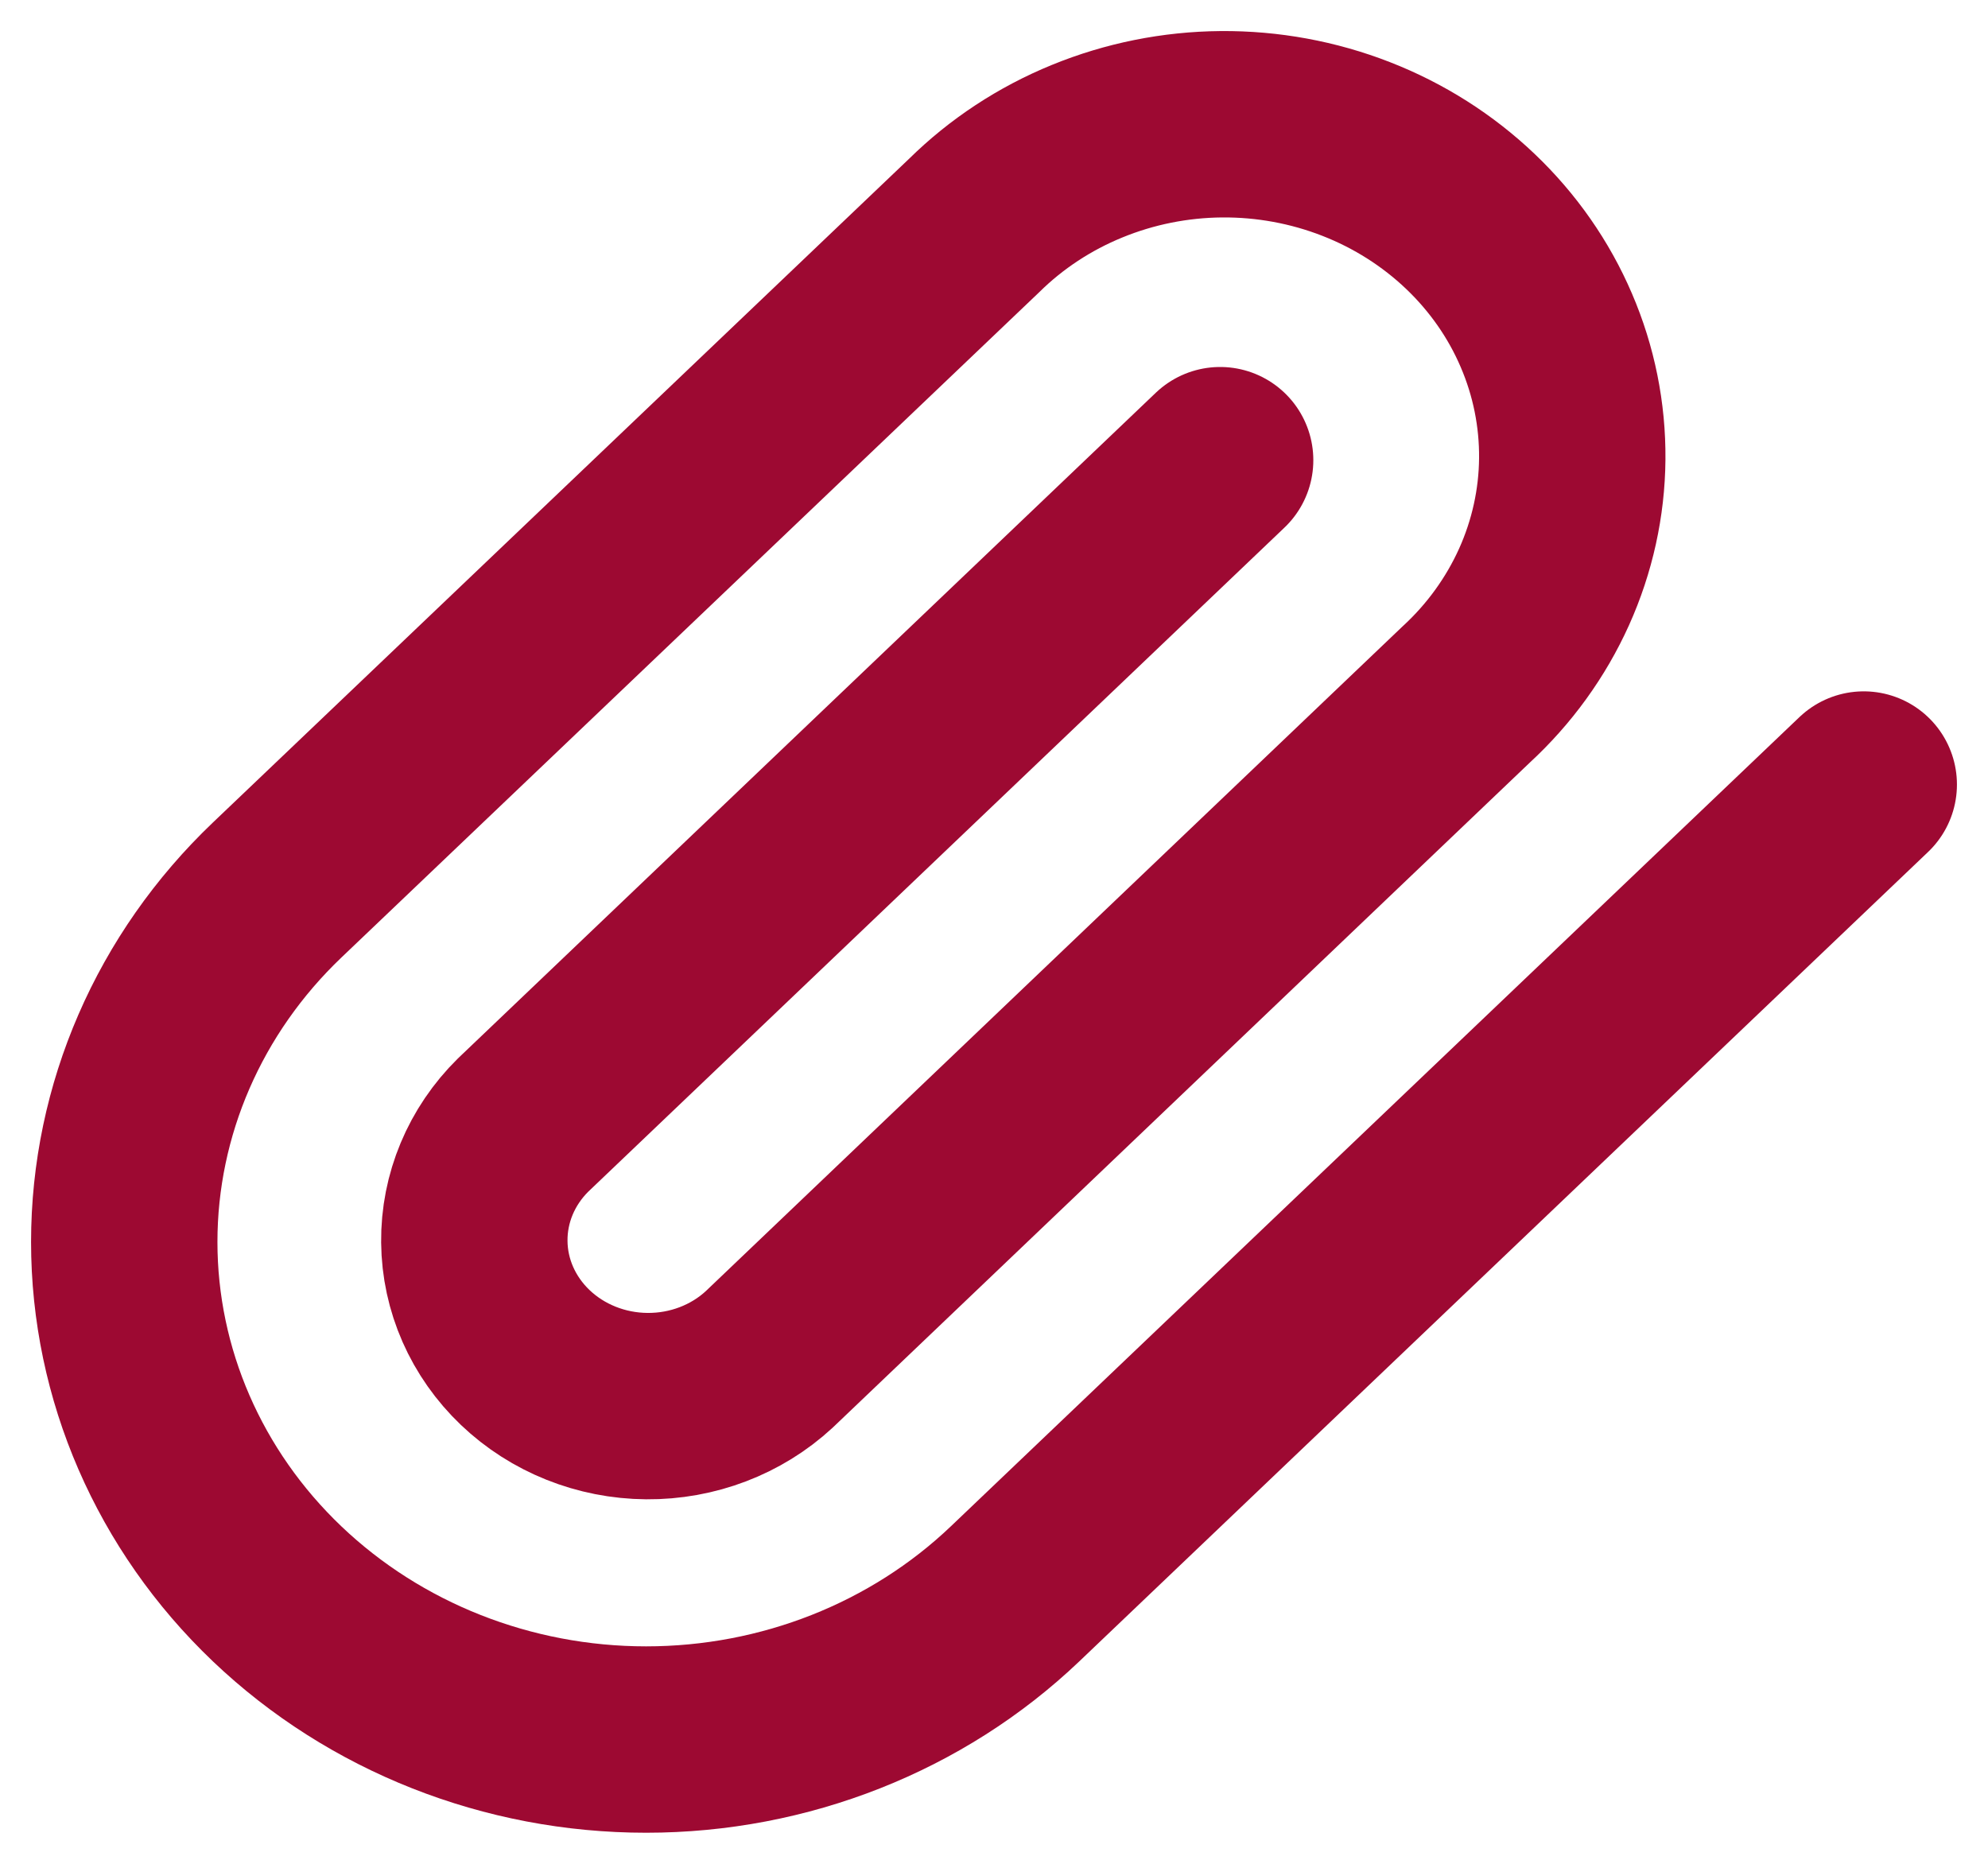 <svg width="32" height="30" viewBox="0 0 32 30" fill="none" xmlns="http://www.w3.org/2000/svg">
<path d="M30 12.628L16.34 25.654C14.764 27.156 12.628 28 10.4 28C8.172 28 6.036 27.156 4.46 25.654C2.885 24.152 2 22.115 2 19.991C2 17.866 2.885 15.829 4.46 14.327L15.68 3.63C16.197 3.12 16.815 2.713 17.498 2.434C18.181 2.154 18.916 2.006 19.66 2C20.403 1.994 21.14 2.129 21.829 2.398C22.517 2.666 23.142 3.063 23.668 3.564C24.194 4.065 24.61 4.661 24.891 5.318C25.173 5.974 25.314 6.677 25.308 7.386C25.302 8.095 25.147 8.796 24.854 9.447C24.56 10.098 24.134 10.688 23.599 11.18L12.38 21.883C11.852 22.37 11.145 22.639 10.411 22.633C9.676 22.627 8.974 22.346 8.455 21.851C7.936 21.356 7.641 20.687 7.635 19.987C7.628 19.287 7.91 18.612 8.42 18.109L19.64 7.407" stroke="#9D0932" stroke-width="3" stroke-linecap="round" stroke-linejoin="round"/>
</svg>
